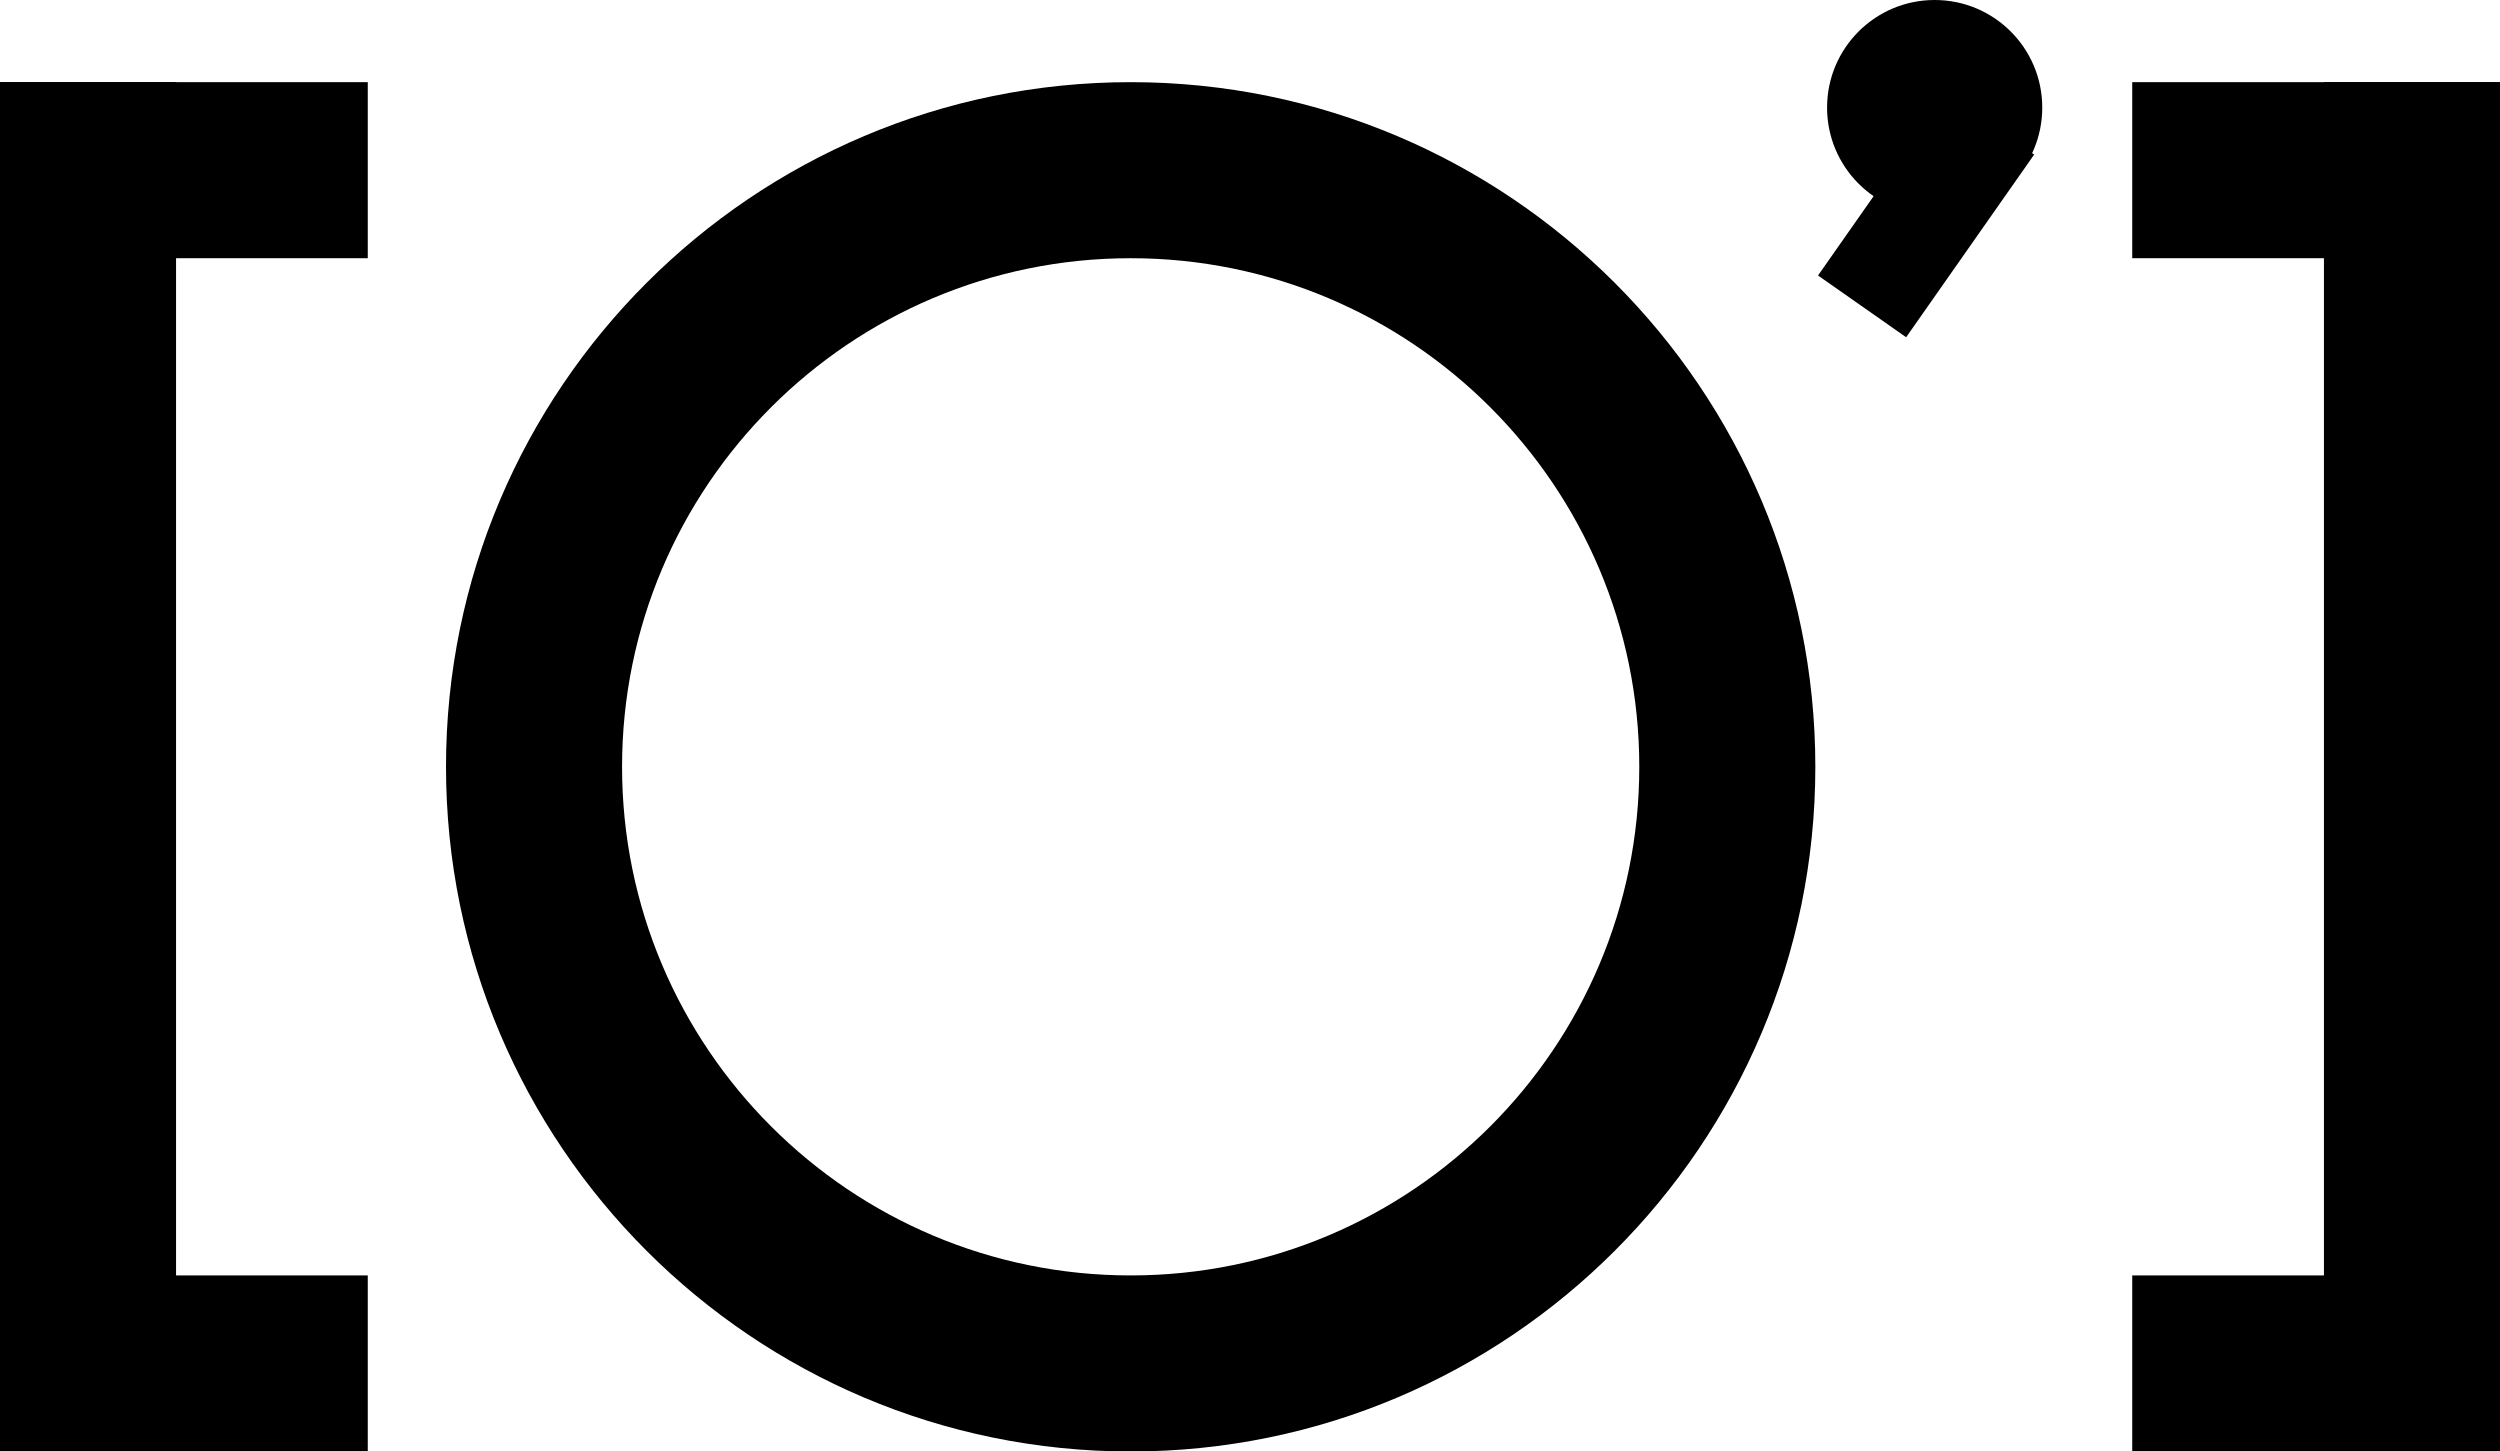 <?xml version="1.0" encoding="UTF-8" standalone="no"?><!-- Generator: Gravit.io --><svg xmlns="http://www.w3.org/2000/svg" xmlns:xlink="http://www.w3.org/1999/xlink" style="isolation:isolate" viewBox="300 131 639 371" width="639pt" height="371pt"><defs><clipPath id="_clipPath_8tZrKPTfNC9gk3RqEG6cpCQFqUi9nD3S"><rect x="300" y="131" width="639" height="371"/></clipPath></defs><g clip-path="url(#_clipPath_8tZrKPTfNC9gk3RqEG6cpCQFqUi9nD3S)"><rect x="894" y="152" width="45" height="350" transform="matrix(1,0,0,1,0,0)" fill="rgb(0,0,0)"/><rect x="869.5" y="432.5" width="45" height="94" transform="matrix(0,-1,1,0,412.5,1371.5)" fill="rgb(0,0,0)"/><rect x="869.5" y="127.5" width="45" height="94" transform="matrix(0,-1,1,0,717.5,1066.5)" fill="rgb(0,0,0)"/><rect x="300" y="152" width="45" height="350" transform="matrix(1,0,0,1,0,0)" fill="rgb(0,0,0)"/><rect x="324.5" y="432.5" width="45" height="94" transform="matrix(0,1,-1,0,826.5,132.5)" fill="rgb(0,0,0)"/><circle vector-effect="non-scaling-stroke" cx="794.5" cy="158.5" r="27.5" fill="rgb(0,0,0)"/><rect x="324.5" y="127.5" width="45" height="94" transform="matrix(0,1,-1,0,521.5,-172.5)" fill="rgb(0,0,0)"/><path d=" M 414 327 C 414 230.415 492.415 152 589 152 C 685.585 152 764 230.415 764 327 C 764 423.585 685.585 502 589 502 C 492.415 502 414 423.585 414 327 Z  M 459 327 C 459 255.251 517.251 197 589 197 C 660.749 197 719 255.251 719 327 C 719 398.749 660.749 457 589 457 C 517.251 457 459 398.749 459 327 Z " fill-rule="evenodd" fill="rgb(0,0,0)"/><rect x="763.5" y="172.017" width="57" height="27.5" transform="matrix(0.574,-0.819,0.819,0.574,185.556,727.984)" fill="rgb(0,0,0)"/></g></svg>